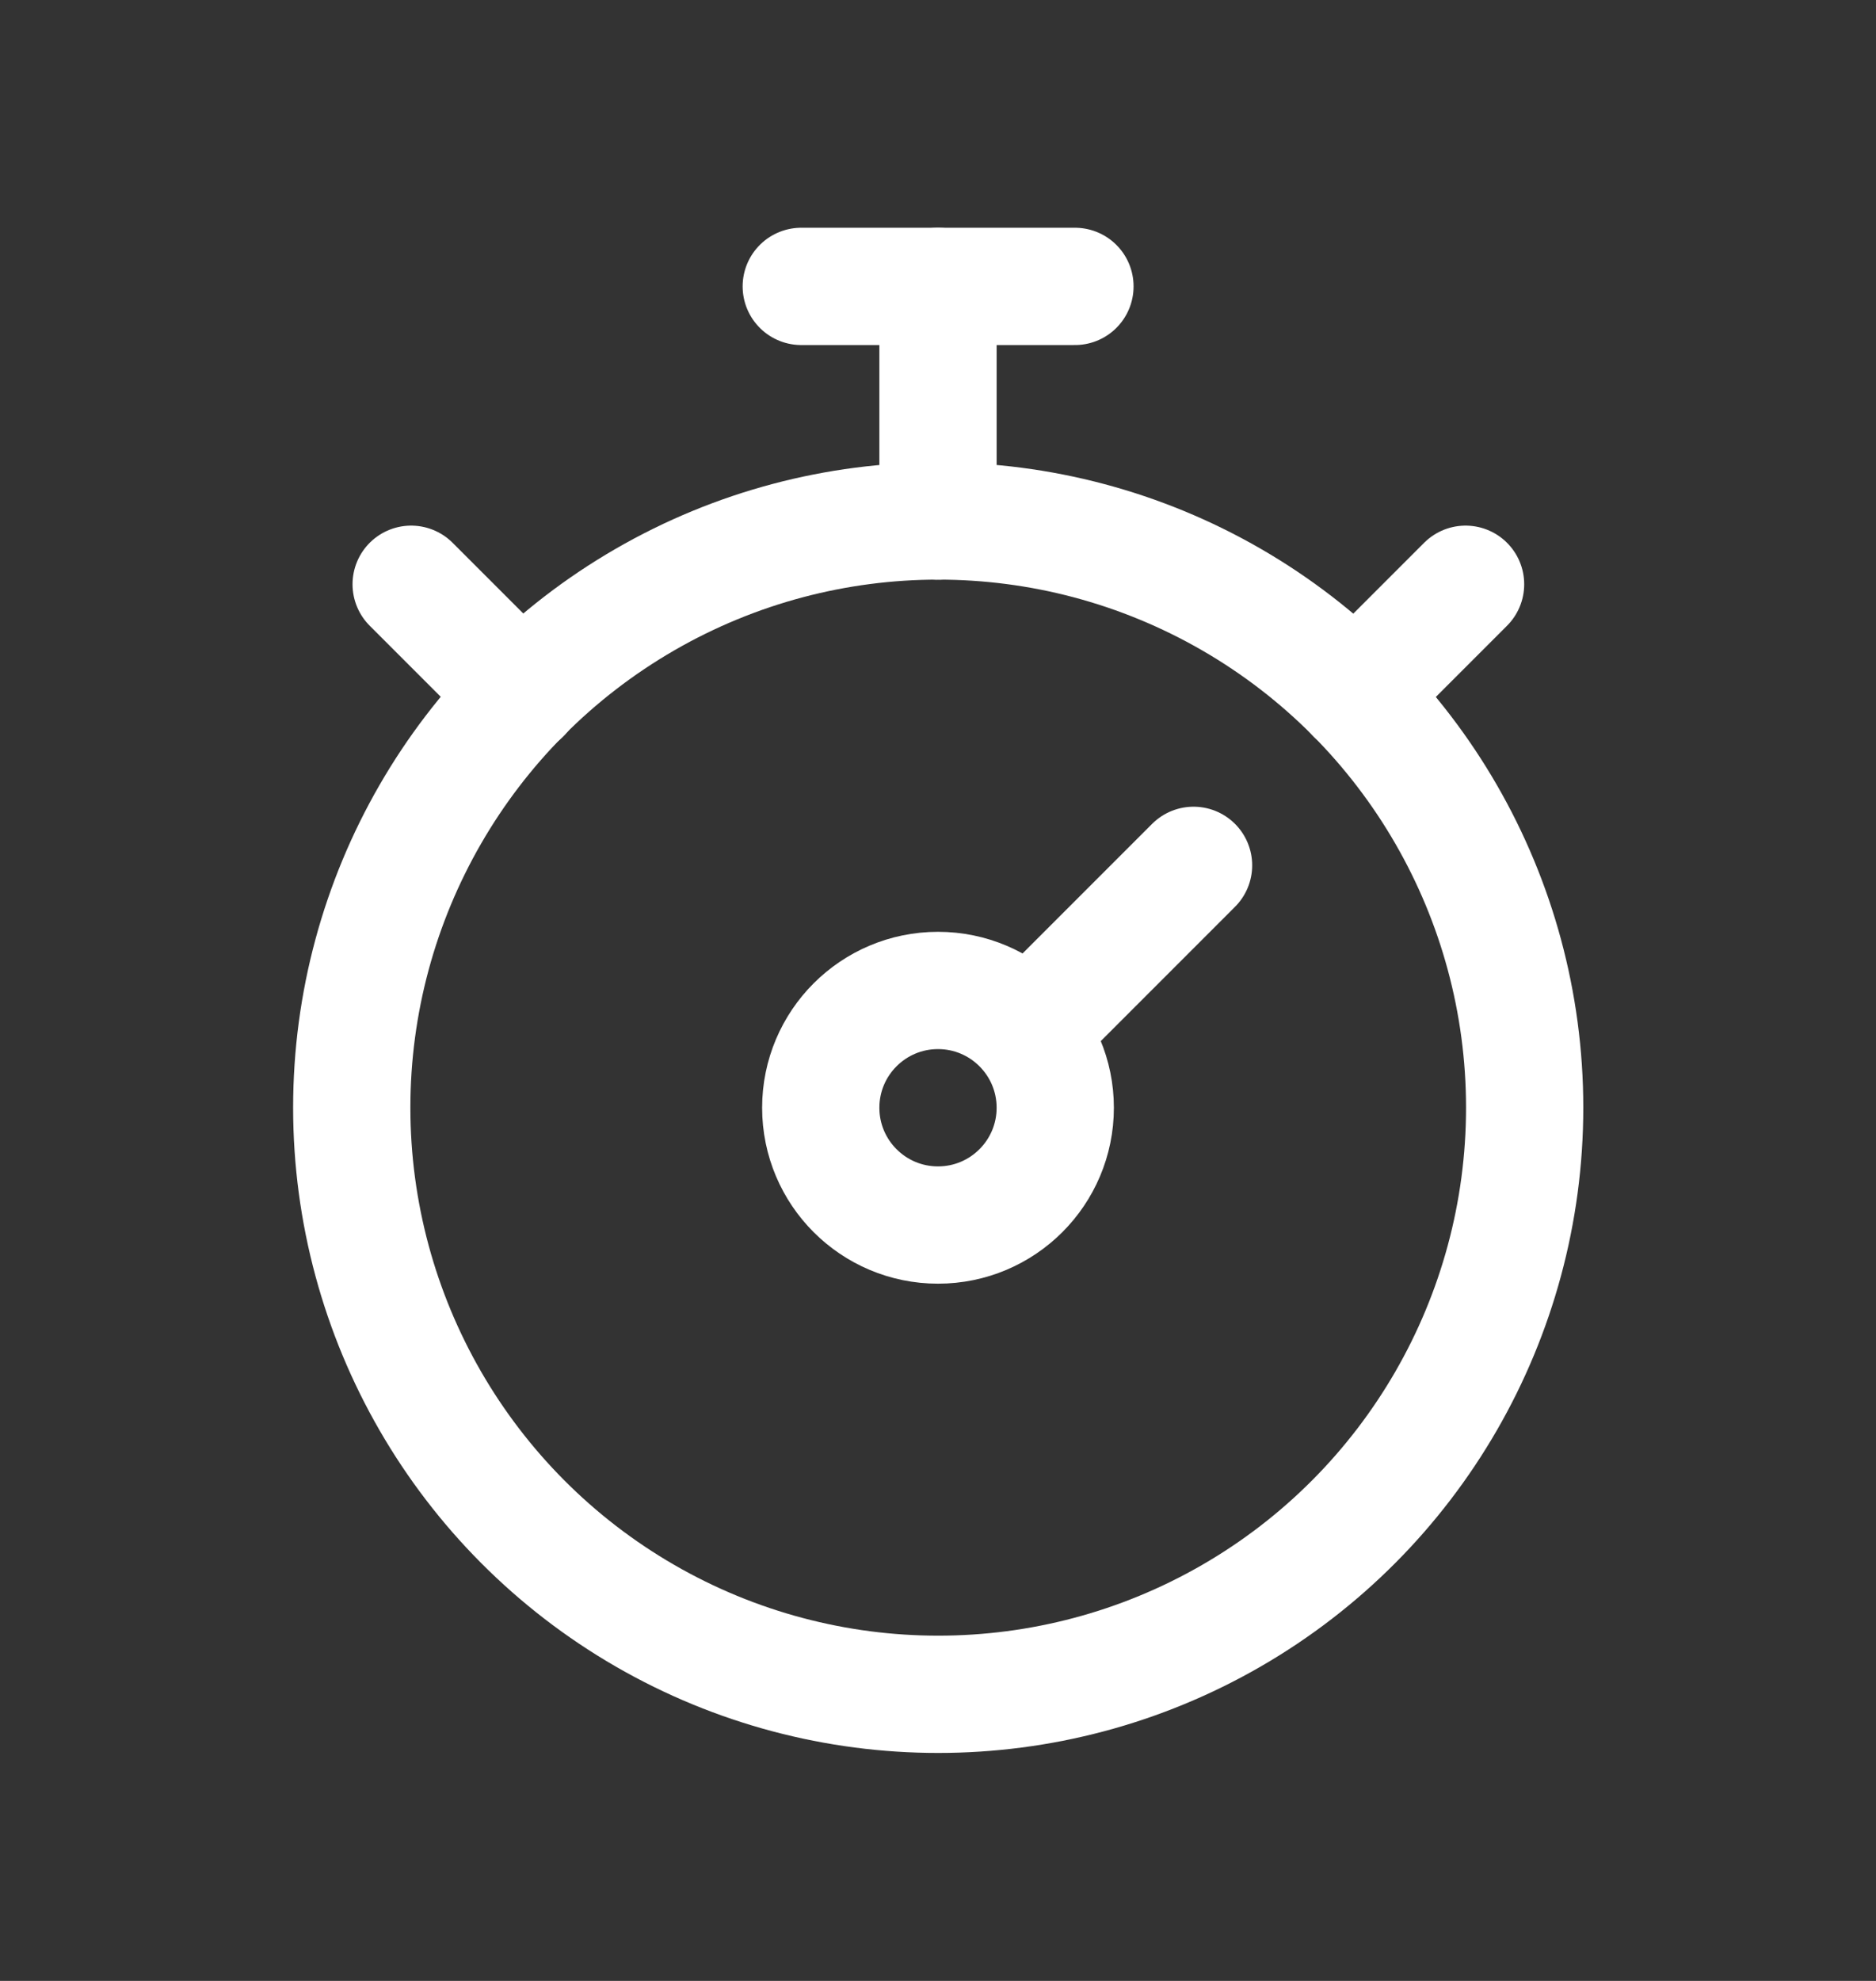 <svg width="18" height="19" viewBox="0 0 18 19" fill="none" xmlns="http://www.w3.org/2000/svg">
<rect x="0" y="0" width="18" height="19" fill="#333333" stroke="none"/>
<circle cx="9" cy="10.625" r="1.125" stroke="white" stroke-width="1.125" stroke-linecap="round" stroke-linejoin="round"/>
<path d="M11.452 8.3L9.859 9.893" stroke="white" stroke-width="1.125" stroke-linecap="round" stroke-linejoin="round"/>
<circle cx="9.002" cy="10.624" r="5.627" stroke="white" stroke-width="1.125" stroke-linecap="round" stroke-linejoin="round"/>
<path d="M9 4.998V2.747" stroke="white" stroke-width="1.125" stroke-linecap="round" stroke-linejoin="round"/>
<path d="M10.314 2.747H7.688" stroke="white" stroke-width="1.125" stroke-linecap="round" stroke-linejoin="round"/>
<path d="M13 6.666L14.062 5.604" stroke="white" stroke-width="1.125" stroke-linecap="round" stroke-linejoin="round"/>
<path d="M5.007 6.666L3.945 5.604" stroke="white" stroke-width="1.125" stroke-linecap="round" stroke-linejoin="round"/>
</svg>
